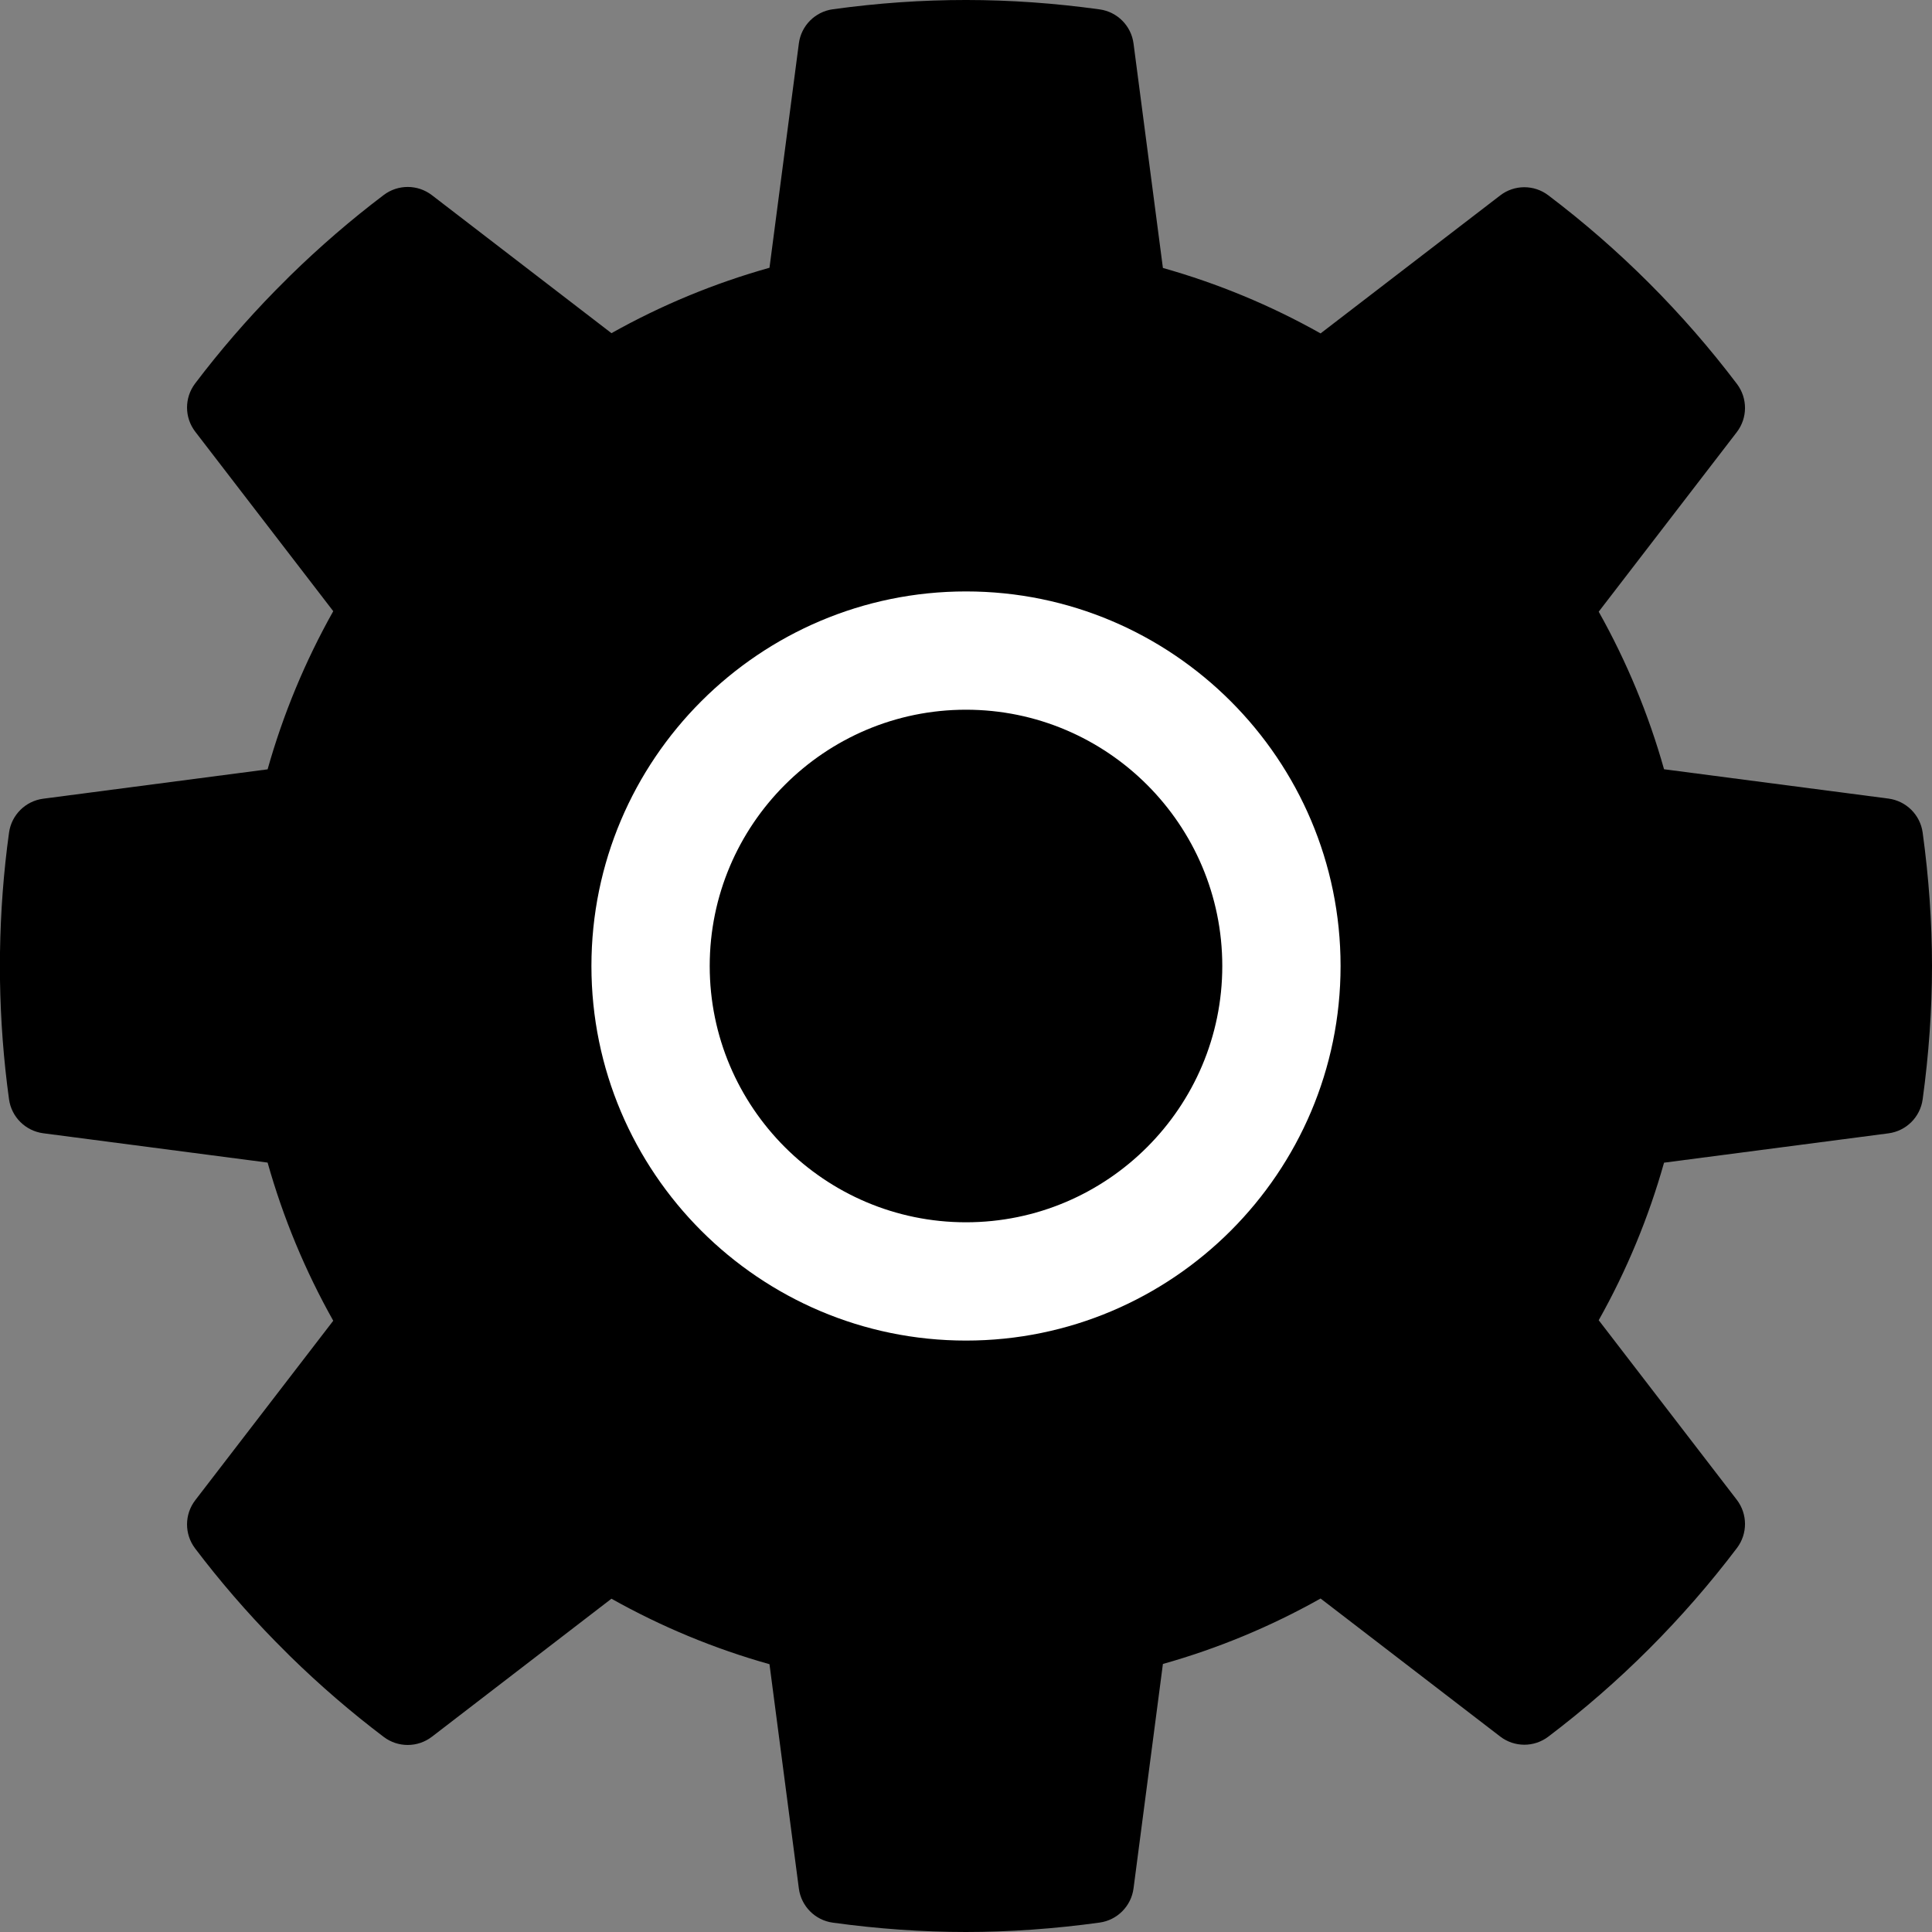 <?xml version="1.0" encoding="utf-8"?>
<svg width="49px" height="49px" viewBox="0 0 49 49" version="1.1" xmlns:xlink="http://www.w3.org/1999/xlink" xmlns="http://www.w3.org/2000/svg">
  <rect x="0" y="0" width="49" height="49" fill="#808080" stroke="none"/>
  <desc>Created with Lunacy</desc>
  <g id="Settings">
    <path d="M48.763 21.115C48.701 20.666 48.346 20.314 47.896 20.254L42.204 19.51C41.812 18.118 41.257 16.779 40.547 15.514L44.049 10.96C44.325 10.601 44.327 10.101 44.054 9.739C42.686 7.932 41.076 6.321 39.268 4.953C38.907 4.679 38.407 4.68 38.048 4.957L33.493 8.456C32.229 7.745 30.888 7.189 29.494 6.796L28.749 1.104C28.69 0.654 28.338 0.3 27.889 0.238C25.605 -0.078 23.404 -0.08 21.122 0.235C20.673 0.297 20.32 0.651 20.261 1.101L19.516 6.791C18.12 7.183 16.776 7.738 15.508 8.45L10.954 4.95C10.594 4.674 10.095 4.672 9.733 4.945C8.912 5.566 8.114 6.253 7.355 6.996L6.984 7.368C6.252 8.115 5.567 8.909 4.948 9.727C4.674 10.09 4.676 10.589 4.952 10.949L8.452 15.501C7.739 16.77 7.181 18.114 6.787 19.512L1.096 20.257C0.646 20.316 0.291 20.669 0.229 21.118C0.092 22.109 0.015 23.127 0 24.156L0 24.857C0.015 25.872 0.092 26.889 0.229 27.881C0.291 28.33 0.646 28.682 1.096 28.742L6.787 29.486C7.181 30.885 7.739 32.229 8.452 33.497L4.952 38.049C4.676 38.409 4.674 38.909 4.948 39.271C5.567 40.089 6.252 40.884 6.991 41.637L7.363 42.01C8.114 42.745 8.912 43.432 9.733 44.053C10.094 44.326 10.594 44.324 10.954 44.048L15.508 40.547C16.776 41.259 18.12 41.816 19.516 42.208L20.261 47.897C20.32 48.346 20.673 48.702 21.122 48.763C22.26 48.92 23.395 49 24.496 49C25.603 49 26.744 48.919 27.889 48.761C28.338 48.699 28.69 48.343 28.749 47.894L29.494 42.202C30.888 41.81 32.229 41.253 33.493 40.542L38.048 44.042C38.407 44.318 38.907 44.32 39.268 44.046C41.076 42.678 42.686 41.067 44.054 39.26C44.327 38.898 44.325 38.398 44.049 38.038L40.547 33.484C41.257 32.22 41.812 30.881 42.204 29.488L47.896 28.744C48.346 28.685 48.701 28.332 48.763 27.883C48.92 26.741 49 25.602 49 24.499C49 23.397 48.92 22.258 48.763 21.115L48.763 21.115Z" id="Fill-1017" fill="#000000" stroke="none" />
    <path d="M0 9.5C0 4.262 4.262 0 9.5 0C14.738 0 19 4.262 19 9.5C19 14.738 14.738 19 9.5 19C4.262 19 0 14.738 0 9.5ZM3 9.5C3 13.084 5.916 16 9.5 16C13.083 16 16 13.084 16 9.5C16 5.915 13.083 3 9.5 3C5.916 3 3 5.915 3 9.5Z" transform="translate(15 15)" id="Fill-1016" fill="#FFFFFF" fill-rule="evenodd" stroke="none" />
  </g>
</svg>